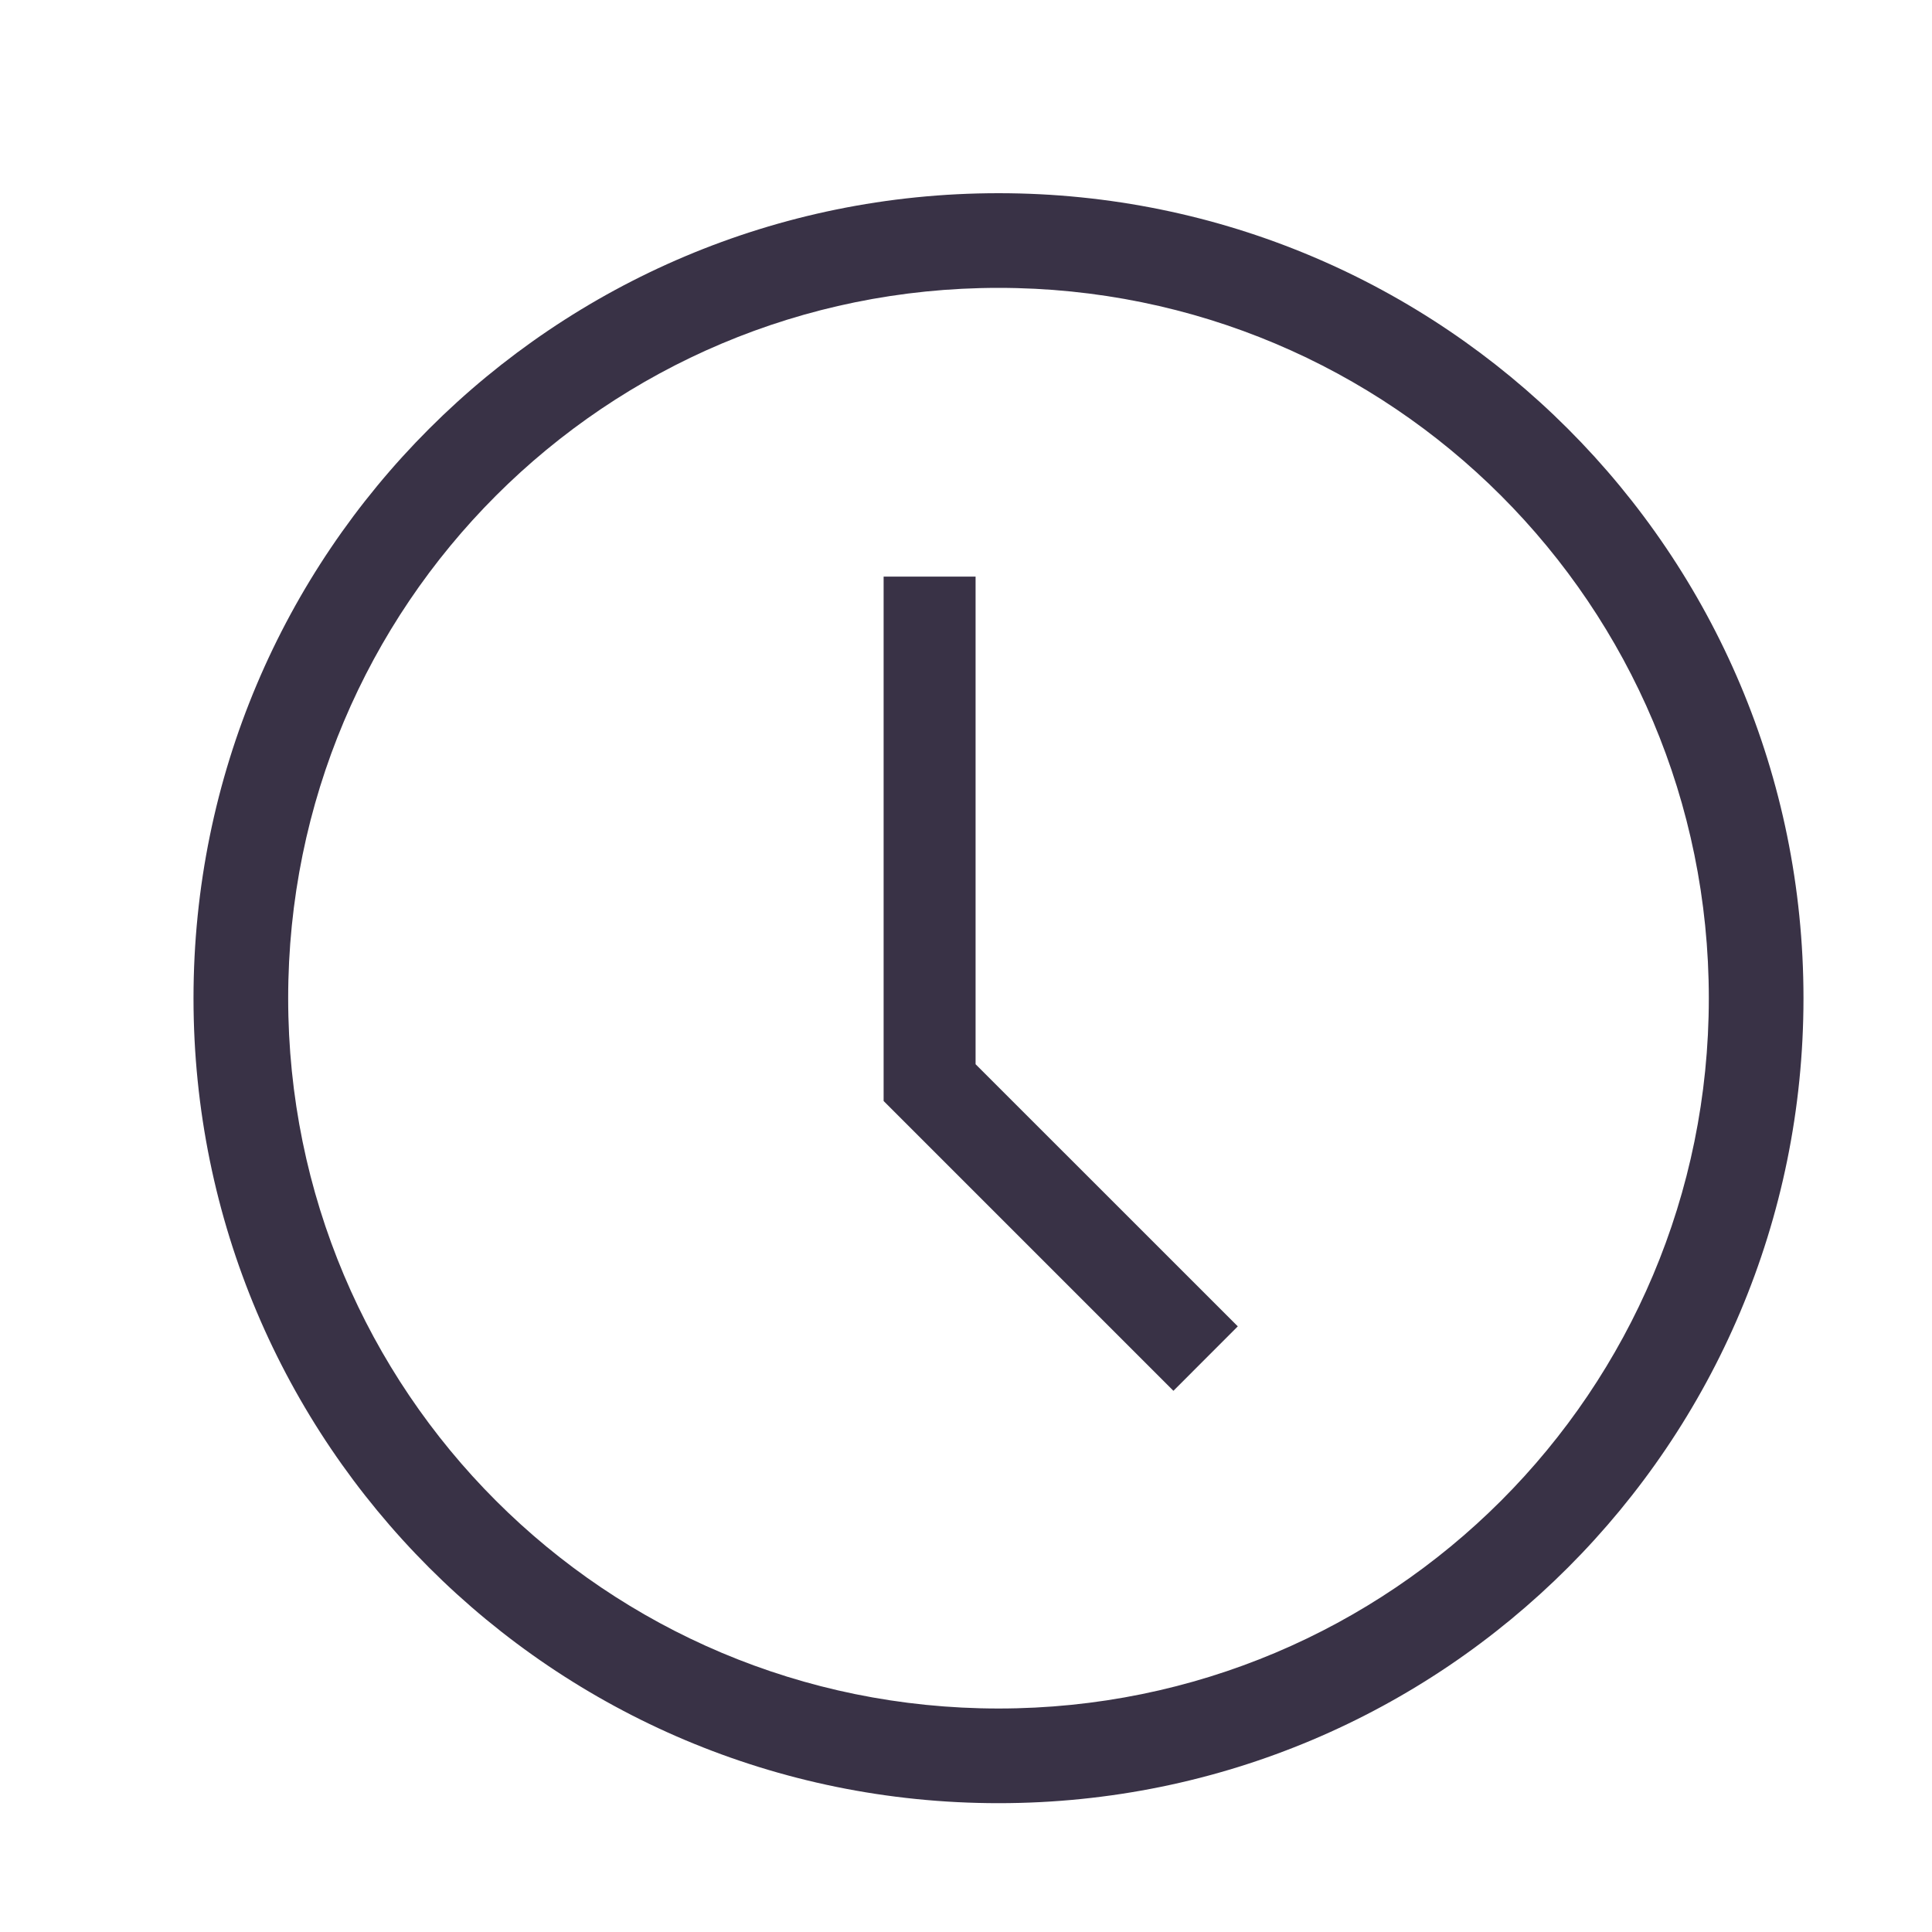 <svg width="25" height="25" viewBox="0 0 25 25" fill="none" xmlns="http://www.w3.org/2000/svg">
<path d="M12.921 23.333C7.161 23.333 2.504 18.677 2.504 12.917C2.504 7.157 7.161 2.5 12.921 2.5C18.68 2.5 23.337 7.157 23.337 12.917C23.337 18.677 18.68 23.333 12.921 23.333ZM12.921 3.725C7.835 3.725 3.729 7.831 3.729 12.917C3.729 18.003 7.835 22.108 12.921 22.108C18.006 22.108 22.112 18.003 22.112 12.917C22.112 7.831 18.006 3.725 12.921 3.725Z" fill="#393246"/>
<path d="M15.184 17.997L11.434 14.247V7.461H12.624V13.771L16.017 17.163L15.184 17.997Z" fill="#393246"/>
</svg>
